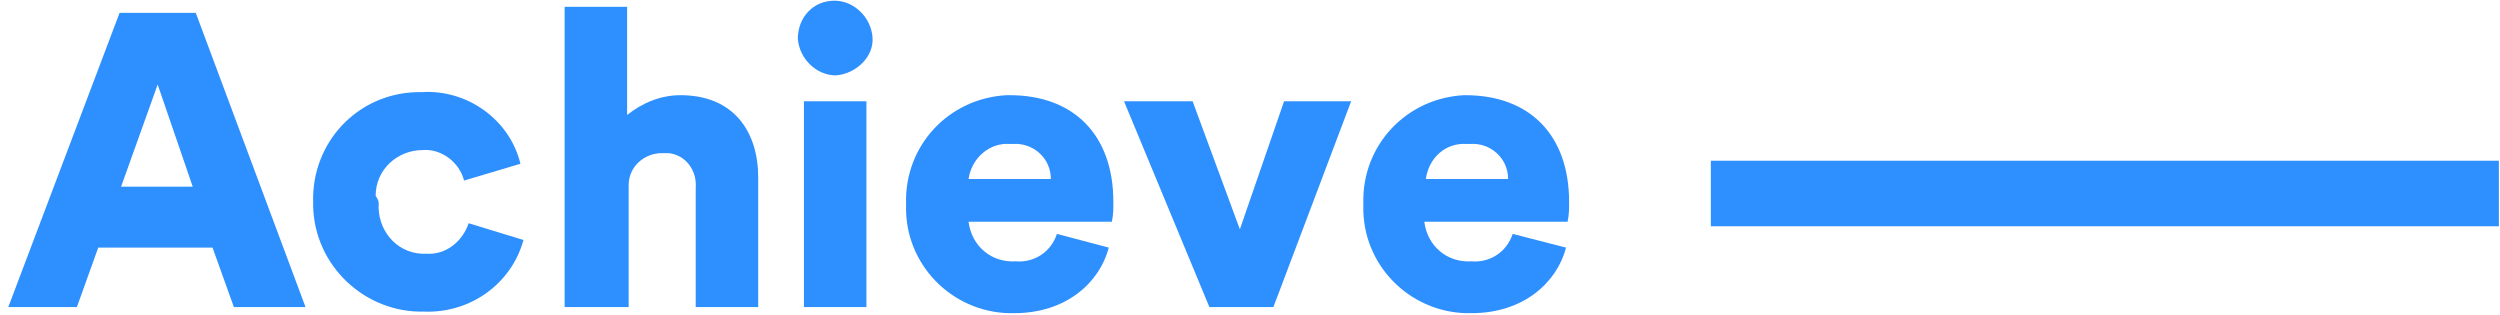 <?xml version="1.0" encoding="utf-8"?>
<!-- Generator: Adobe Illustrator 21.1.0, SVG Export Plug-In . SVG Version: 6.00 Build 0)  -->
<svg version="1.1" id="Layer_1" xmlns="http://www.w3.org/2000/svg" xmlns:xlink="http://www.w3.org/1999/xlink" x="0px" y="0px"
	 viewBox="0 0 351 44.2" style="enable-background:new 0 0 351 44.2;" xml:space="preserve">
<style type="text/css">
	.st0{fill:none;}
	.st1{fill:#62BF00;}
	.st2{fill:#FF7B00;}
	.st3{fill:#2E8FFF;}
</style>
<symbol  id="Think_Create_Achieve" viewBox="-239.6 -29.1 479.2 58.3">
	<rect x="-239.6" y="-29.1" class="st0" width="479.2" height="58.3"/>
	<rect x="-141.6" y="0.2" class="st1" width="51.7" height="4.3"/>
	<rect x="-2.6" y="0.2" class="st2" width="51.7" height="4.3"/>
	<rect x="168.5" y="0.2" class="st3" width="51.7" height="4.3"/>
	<path class="st1" d="M-210.5-5.4V9.8h-4.3V-5.4h-5.9v-4.1h16.2v4.1L-210.5-5.4z"/>
	<path class="st1" d="M-197.9,9.8h-4.1V-9.9h4.1v7.1c1-0.8,2.2-1.3,3.5-1.3c3.5,0,5.1,2.4,5.1,5.4v8.5h-4.2V2
		c0.1-1.2-0.7-2.2-1.8-2.3c-0.1,0-0.2,0-0.4,0c-1.2,0-2.2,0.9-2.2,2.1c0,0,0,0.1,0,0.1V9.8z"/>
	<path class="st1" d="M-183.8-10.3c1.3,0,2.4,1.1,2.5,2.4c0,1.3-1.1,2.4-2.4,2.5c-1.3,0-2.4-1.1-2.5-2.4c0,0,0,0,0,0
		C-186.2-9.2-185.1-10.3-183.8-10.3z M-185.8,9.8V-3.7h4.1V9.8L-185.8,9.8z"/>
	<path class="st1" d="M-174,9.8h-4.1V-3.7h4v1.5c0.9-1.2,2.3-2,3.8-1.9c3.4,0,4.9,2.4,4.9,5.4v8.5h-4.1V2c0.1-1.2-0.7-2.2-1.9-2.3
		c-0.1,0-0.2,0-0.3,0c-1.2,0-2.2,0.9-2.2,2.2c0,0.1,0,0.1,0,0.2V9.8z"/>
	<path class="st1" d="M-153.6,2l5.4,7.8h-5.1l-3.2-4.8l-1.3,1.4v3.3h-4.1V-9.9h4.1V0.8l4.1-4.5h5.4L-153.6,2z"/>
	<path class="st2" d="M-62.9,9.8V-3l-5,12.8h-3.5l-5-12.6V9.8h-4.2V-9.5h5.6l5.3,13.1l5-13.1h5.9V9.8H-62.9z"/>
	<path class="st2" d="M-41.7,3c0.1,4-3,7.3-6.9,7.5c-4,0.1-7.3-3-7.5-6.9c0-0.2,0-0.4,0-0.5c0.1-4,3.5-7.1,7.5-6.9
		C-44.9-3.8-41.9-0.7-41.7,3z M-45.9,3c0.2-1.7-1.1-3.2-2.8-3.4s-3.2,1.1-3.4,2.8c0,0.2,0,0.4,0,0.6c-0.2,1.7,1.1,3.2,2.8,3.4
		s3.2-1.1,3.4-2.8C-45.8,3.4-45.8,3.2-45.9,3z"/>
	<path class="st2" d="M-31.3,9.8h-4.2L-41-3.7h4.5l3.1,8.4l2.9-8.4h4.4L-31.3,9.8z"/>
	<path class="st2" d="M-12.1,5.9c-0.6,2.3-2.8,4.3-6.2,4.3c-3.8,0.1-7-2.9-7.1-6.7c0-0.2,0-0.3,0-0.5c-0.1-3.8,2.8-6.9,6.6-7.1
		c0.1,0,0.1,0,0.2,0c4.2,0,6.8,2.6,6.8,7c0,0.4,0,0.9-0.1,1.3h-9.4c0.2,1.6,1.5,2.7,3.1,2.6c1.2,0.1,2.4-0.7,2.7-1.8L-12.1,5.9z
		 M-15.9,1.4C-16,0-17.1-1-18.5-0.9c0,0-0.1,0-0.1,0c-1.4-0.1-2.5,0.9-2.7,2.3L-15.9,1.4z"/>
	<path class="st3" d="M70.2,5.9h-7.5l-1.4,3.9h-4.5l7.3-19.3h5l7.2,19.3h-4.7L70.2,5.9z M64.2,1.9h4.7l-2.3-6.7L64.2,1.9z"/>
	<path class="st3" d="M81.1,3c-0.1,1.7,1.1,3.2,2.8,3.3c0.1,0,0.2,0,0.3,0c1.3,0.1,2.4-0.8,2.8-2l3.6,1.1c-0.8,2.9-3.5,4.8-6.5,4.7
		c-3.9,0.1-7.2-3-7.3-6.9c0-0.1,0-0.2,0-0.3c-0.1-3.9,2.9-7.1,6.8-7.2c0.1,0,0.2,0,0.3,0c3-0.2,5.8,1.8,6.5,4.7l-3.7,1.1
		c-0.3-1.2-1.5-2.1-2.7-2c-1.7,0-3.1,1.3-3.1,3C81.1,2.8,81.1,2.9,81.1,3z"/>
	<path class="st3" d="M97.4,9.8h-4.1V-9.9h4.1v7.1c1-0.8,2.2-1.3,3.5-1.3c3.5,0,5.1,2.4,5.1,5.4v8.5h-4.1V2c0.1-1.2-0.7-2.2-1.8-2.3
		c-0.1,0-0.2,0-0.4,0c-1.2,0-2.2,0.9-2.2,2.1c0,0,0,0.1,0,0.1V9.8z"/>
	<path class="st3" d="M111-10.3c1.3,0,2.4,1.1,2.5,2.4s-1.1,2.4-2.4,2.5c-1.3,0-2.4-1.1-2.5-2.4c0,0,0,0,0,0
		C108.6-9.2,109.6-10.3,111-10.3z M109,9.8V-3.7h4.1V9.8L109,9.8z"/>
	<path class="st3" d="M129,5.9c-0.6,2.3-2.8,4.3-6.2,4.3c-3.8,0.1-7-2.9-7.1-6.7c0-0.2,0-0.3,0-0.5c-0.1-3.8,2.8-6.9,6.6-7.1
		c0.1,0,0.1,0,0.2,0c4.2,0,6.8,2.6,6.8,7c0,0.4,0,0.9-0.1,1.3h-9.4c0.2,1.6,1.5,2.7,3.1,2.6c1.2,0.1,2.3-0.6,2.7-1.8L129,5.9z
		 M125.2,1.4C125.2,0,124-1,122.7-0.9c-0.1,0-0.1,0-0.2,0C121.2-1,120,0,119.8,1.4H125.2z"/>
	<path class="st3" d="M139.8,9.8h-4.2l-5.6-13.5h4.5l3.1,8.4l2.9-8.4h4.4L139.8,9.8z"/>
	<path class="st3" d="M159,5.9c-0.6,2.3-2.8,4.3-6.2,4.3c-3.8,0.1-7-2.9-7.1-6.7c0-0.2,0-0.3,0-0.5c-0.1-3.8,2.8-6.9,6.6-7.1
		c0,0,0.1,0,0.1,0c4.2,0,6.8,2.6,6.8,7c0,0.4,0,0.9-0.1,1.3h-9.4c0.2,1.6,1.5,2.7,3.1,2.6c1.2,0.1,2.3-0.6,2.7-1.8L159,5.9z
		 M155.2,1.4C155.2,0,154-1,152.7-0.9c-0.1,0-0.1,0-0.2,0C151.1-1,150,0,149.8,1.4H155.2z"/>
</symbol>
<title>Achieve</title>
<g id="Content">
	
		<use xlink:href="#Think_Create_Achieve"  width="479.2" height="58.3" x="-239.6" y="-29.1" transform="matrix(2.14 0 0 2.14 -120.387 22.139)" style="overflow:visible;"/>
</g>
</svg>
